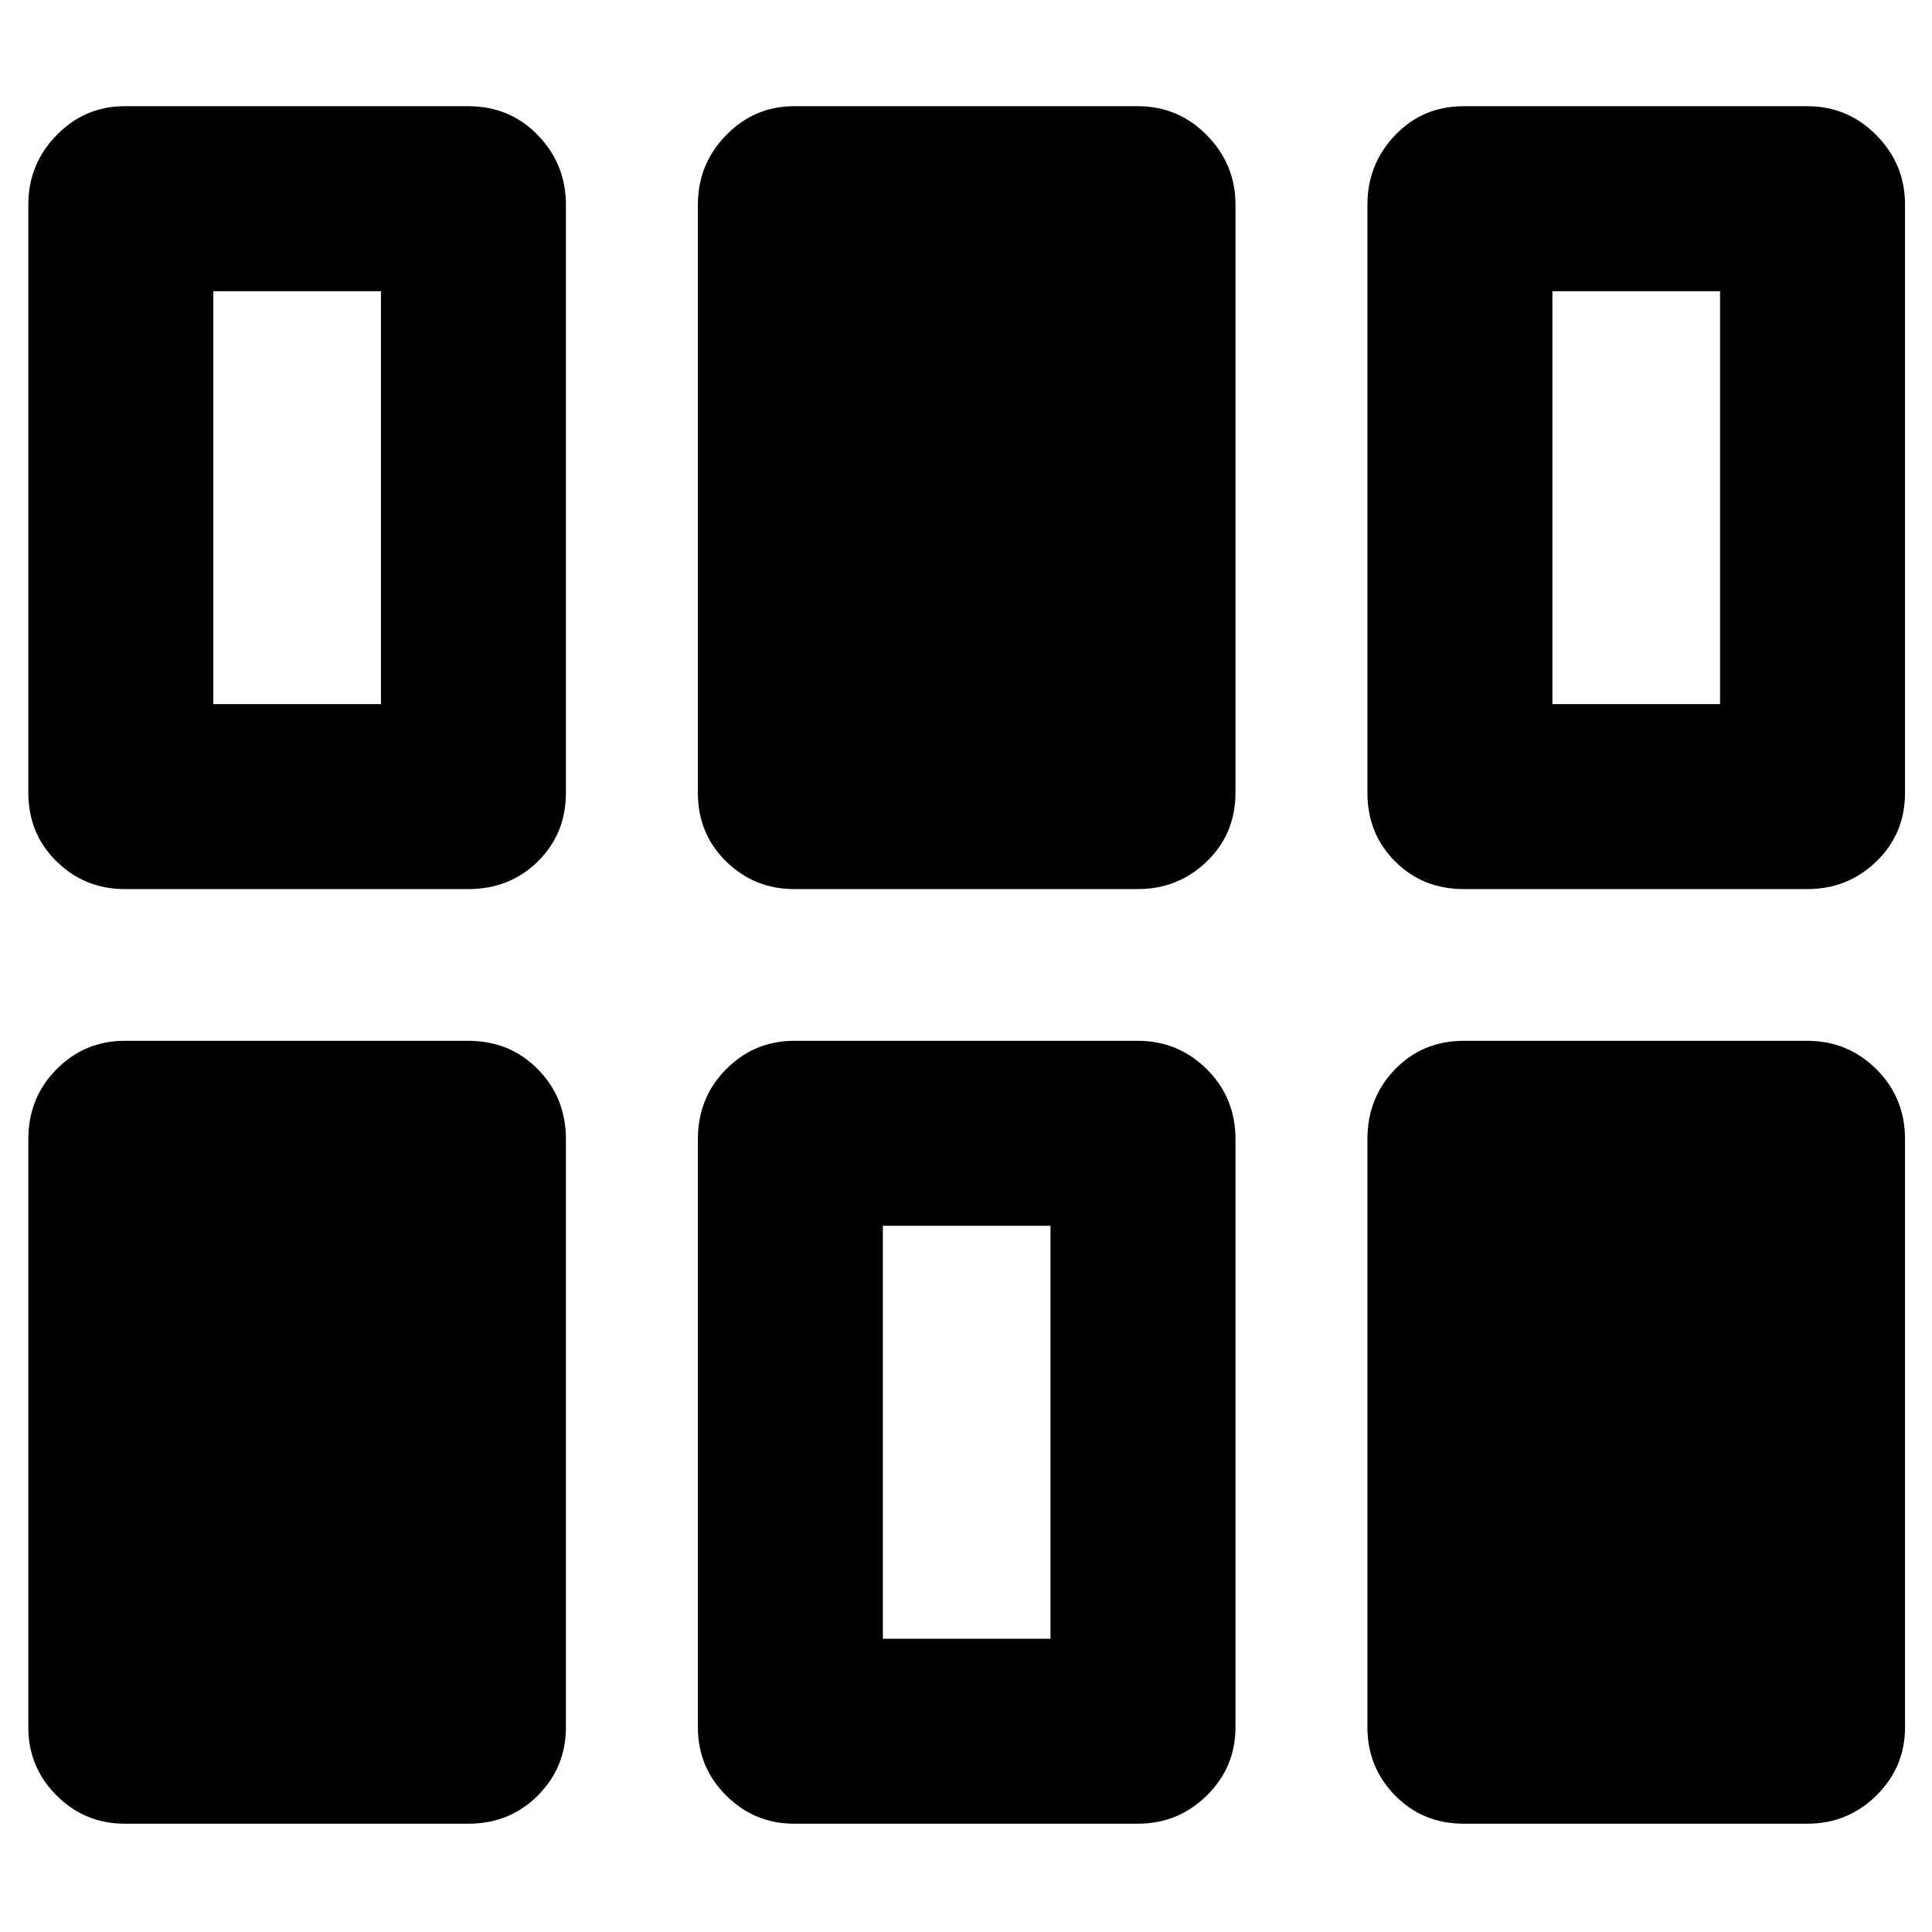 <svg xmlns="http://www.w3.org/2000/svg" height="40" viewBox="0 96 960 960" width="40"><path d="M14.072 954.304V662.101q0-20.67 14.032-34.799 14.031-14.129 33.852-14.129h170.696q20.67 0 34.61 14.129 13.941 14.129 13.941 34.799v292.203q0 19.821-13.941 33.853-13.94 14.033-34.61 14.033H61.956q-19.82 0-33.852-14.033-14.032-14.032-14.032-33.853Zm332.696 0V662.101q0-20.67 14.032-34.799 14.031-14.129 33.852-14.129h170.696q20.104 0 34.327 14.129 14.224 14.129 14.224 34.799v292.203q0 19.821-14.224 33.853-14.223 14.033-34.327 14.033H394.652q-19.821 0-33.852-14.033-14.032-14.032-14.032-33.853Zm332.696 0V662.101q0-20.67 13.749-34.799 13.749-14.129 34.135-14.129h170.696q20.104 0 34.327 14.129 14.223 14.129 14.223 34.799v292.203q0 19.821-14.223 33.853-14.223 14.033-34.327 14.033H727.348q-20.386 0-34.135-14.033-13.749-14.032-13.749-33.853Zm-240.783-44.028h83.305v-205.19h-83.305v205.19ZM14.072 489.899V197.696q0-20.105 14.032-34.516 14.031-14.412 33.852-14.412h170.696q20.67 0 34.61 14.412 13.941 14.411 13.941 34.516v292.203q0 20.386-13.941 34.135-13.94 13.749-34.61 13.749H61.956q-19.82 0-33.852-13.749-14.032-13.749-14.032-34.135Zm332.696 0V197.696q0-20.105 14.032-34.516 14.031-14.412 33.852-14.412h170.696q20.104 0 34.327 14.412 14.224 14.411 14.224 34.516v292.203q0 20.386-14.224 34.135-14.223 13.749-34.327 13.749H394.652q-19.821 0-33.852-13.749-14.032-13.749-14.032-34.135Zm332.696 0V197.696q0-20.105 13.749-34.516 13.749-14.412 34.135-14.412h170.696q20.104 0 34.327 14.412 14.223 14.411 14.223 34.516v292.203q0 20.386-14.223 34.135-14.223 13.749-34.327 13.749H727.348q-20.386 0-34.135-13.749-13.749-13.749-13.749-34.135ZM105.985 445.87h83.305V240.681h-83.305V445.87Zm665.392 0h83.305V240.681h-83.305V445.87Z"/></svg>